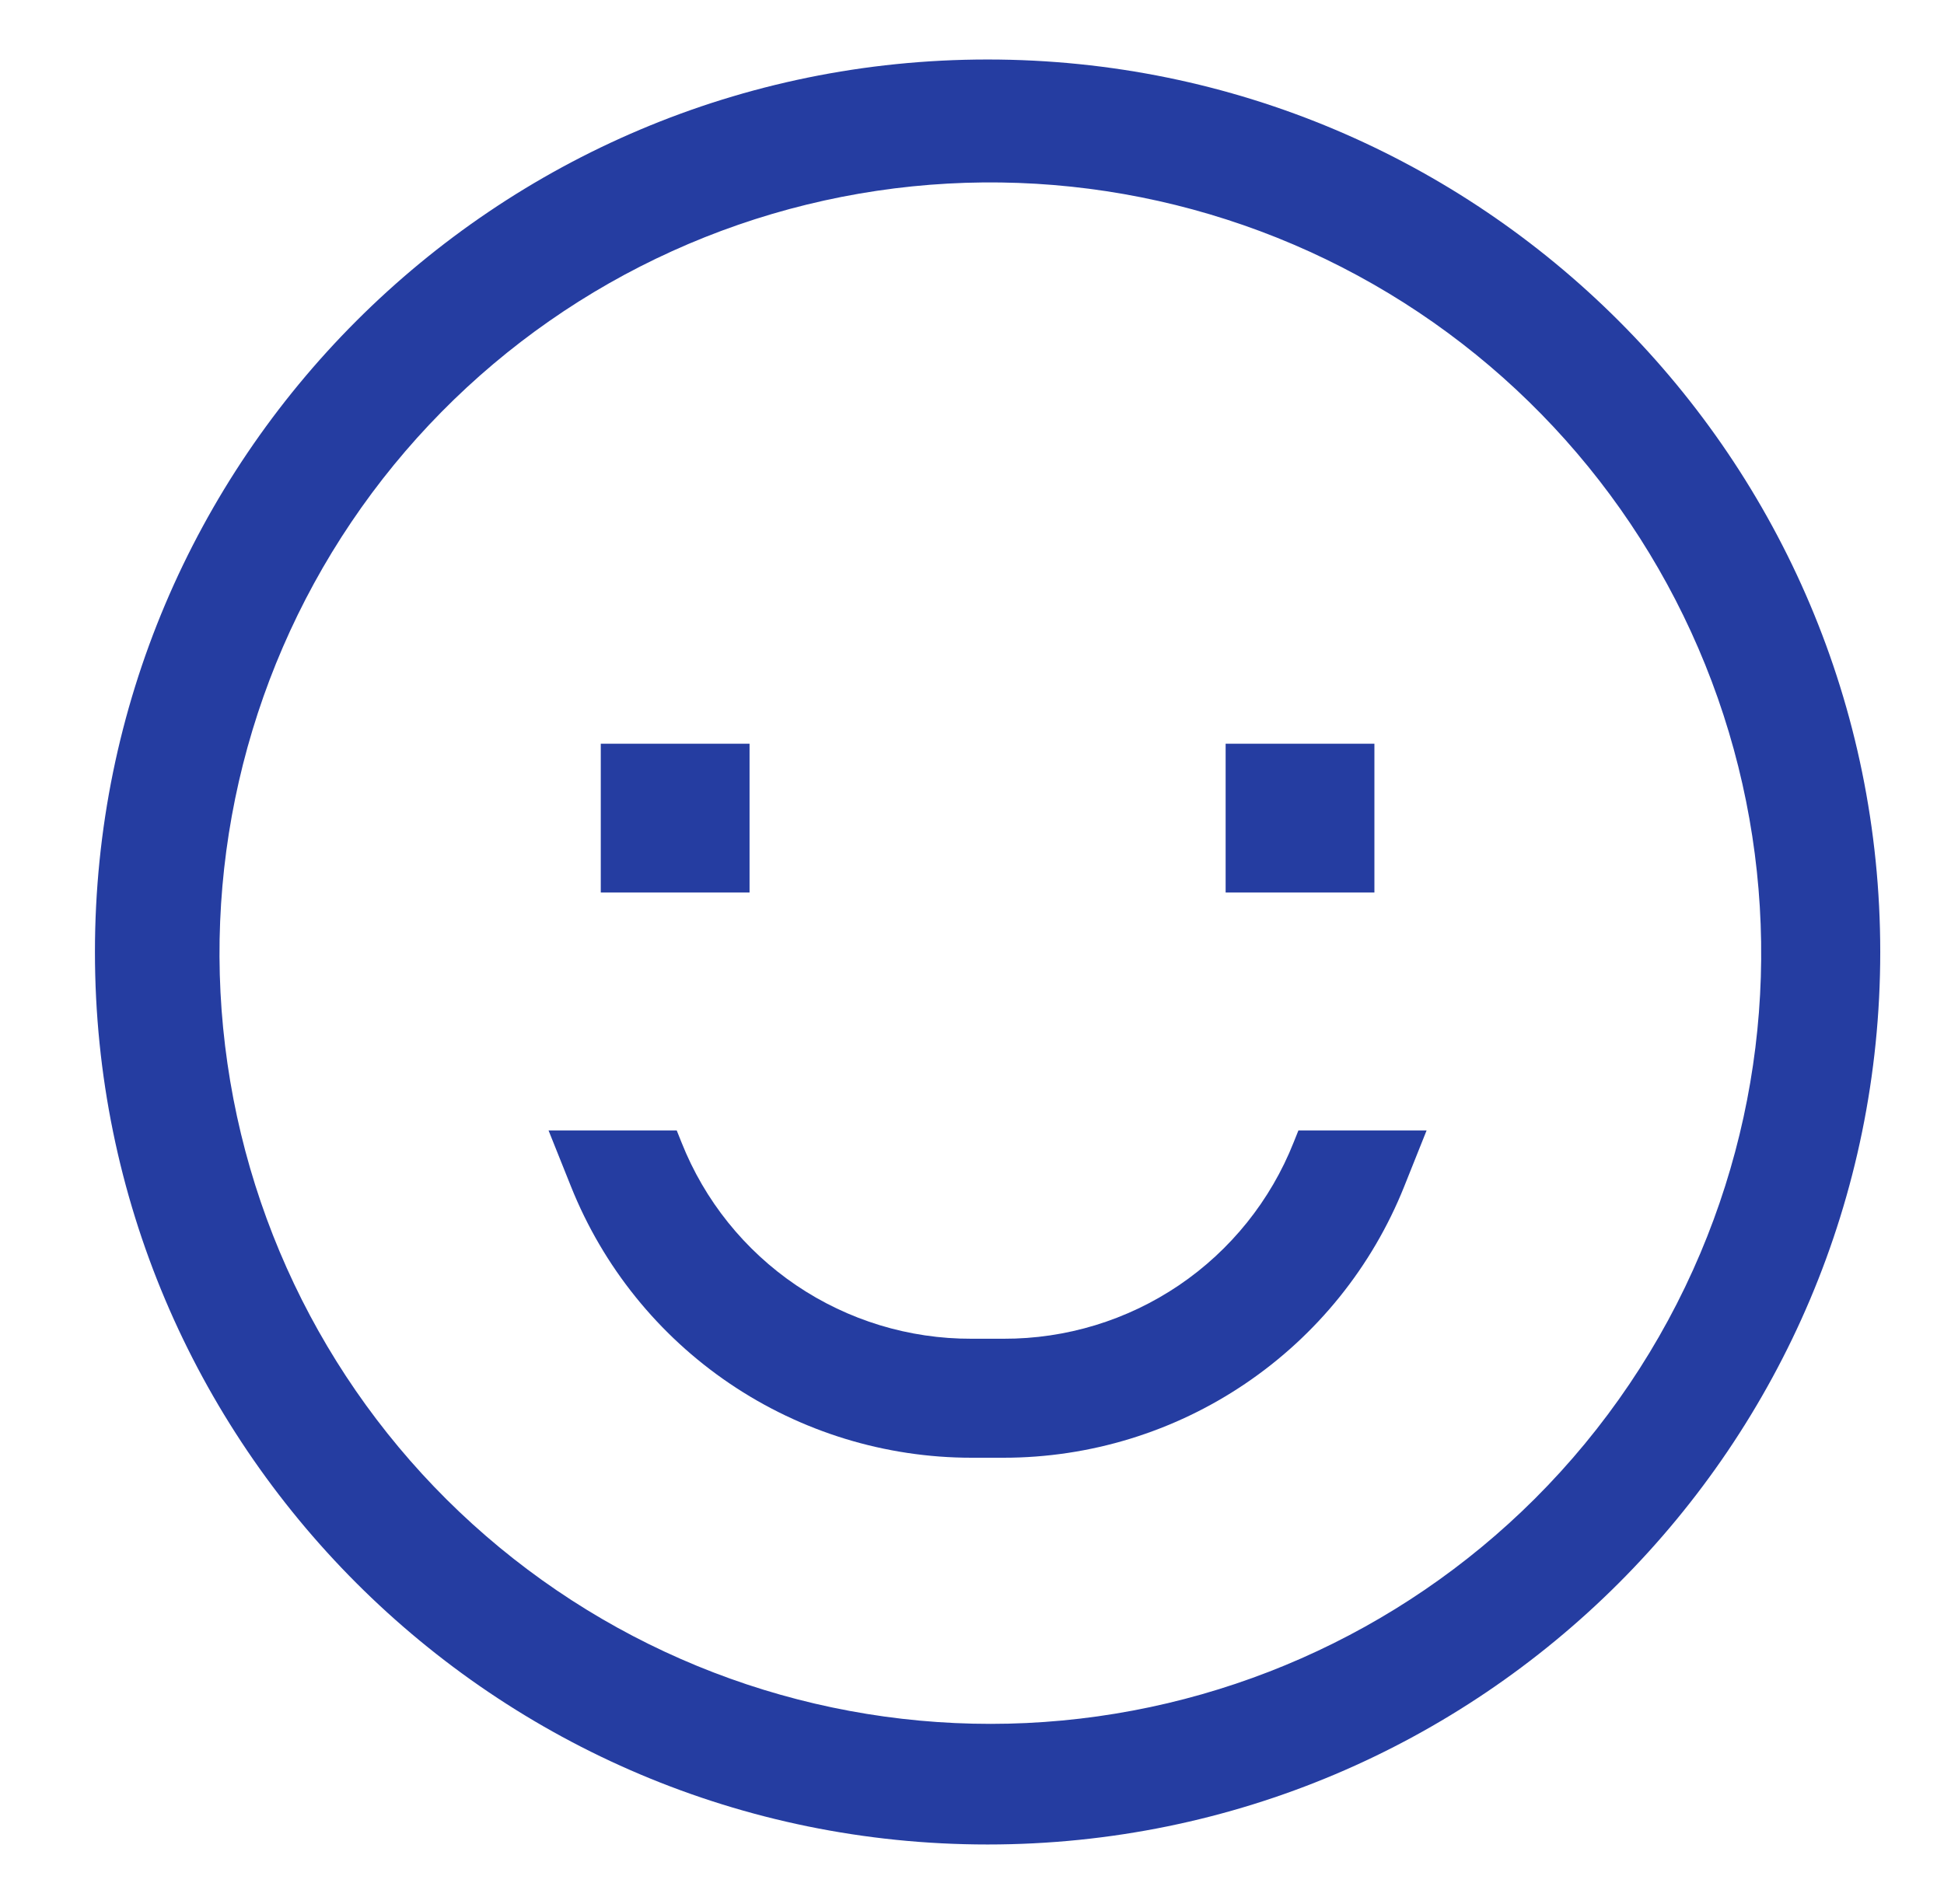 <svg width="49" height="48" viewBox="0 0 49 48" fill="none" xmlns="http://www.w3.org/2000/svg">
<path d="M24.893 1.5C12.466 1.5 2.393 11.574 2.393 24C2.393 36.426 12.466 46.5 24.893 46.5C37.319 46.5 47.393 36.426 47.393 24C47.393 11.574 37.319 1.5 24.893 1.5ZM38.681 37.789C35.262 41.197 30.696 43.211 25.874 43.438C21.051 43.664 16.317 42.087 12.593 39.013C8.87 35.94 6.424 31.59 5.733 26.812C5.041 22.034 6.154 17.169 8.853 13.166C11.552 9.163 15.645 6.308 20.334 5.158C25.023 4.008 29.973 4.645 34.218 6.945C38.463 9.245 41.7 13.042 43.298 17.598C44.895 22.154 44.74 27.142 42.861 31.589C41.882 33.907 40.463 36.012 38.681 37.789Z" fill="#253DA1"/>
<path d="M15.143 18.75H18.893V22.5H15.143V18.75ZM30.893 18.75H34.643V22.5H30.893V18.75ZM32.607 28.8C32.027 30.264 31.019 31.52 29.715 32.403C28.411 33.285 26.871 33.755 25.296 33.75H24.489C22.915 33.755 21.375 33.286 20.07 32.403C18.766 31.52 17.758 30.264 17.178 28.8L17.058 28.5H13.827L14.393 29.914C15.2 31.932 16.593 33.662 18.393 34.88C20.193 36.099 22.316 36.75 24.489 36.75H25.296C27.469 36.75 29.593 36.099 31.392 34.88C33.192 33.662 34.586 31.932 35.393 29.914L35.958 28.5H32.727L32.607 28.8Z" fill="#253DA1"/>
</svg>
